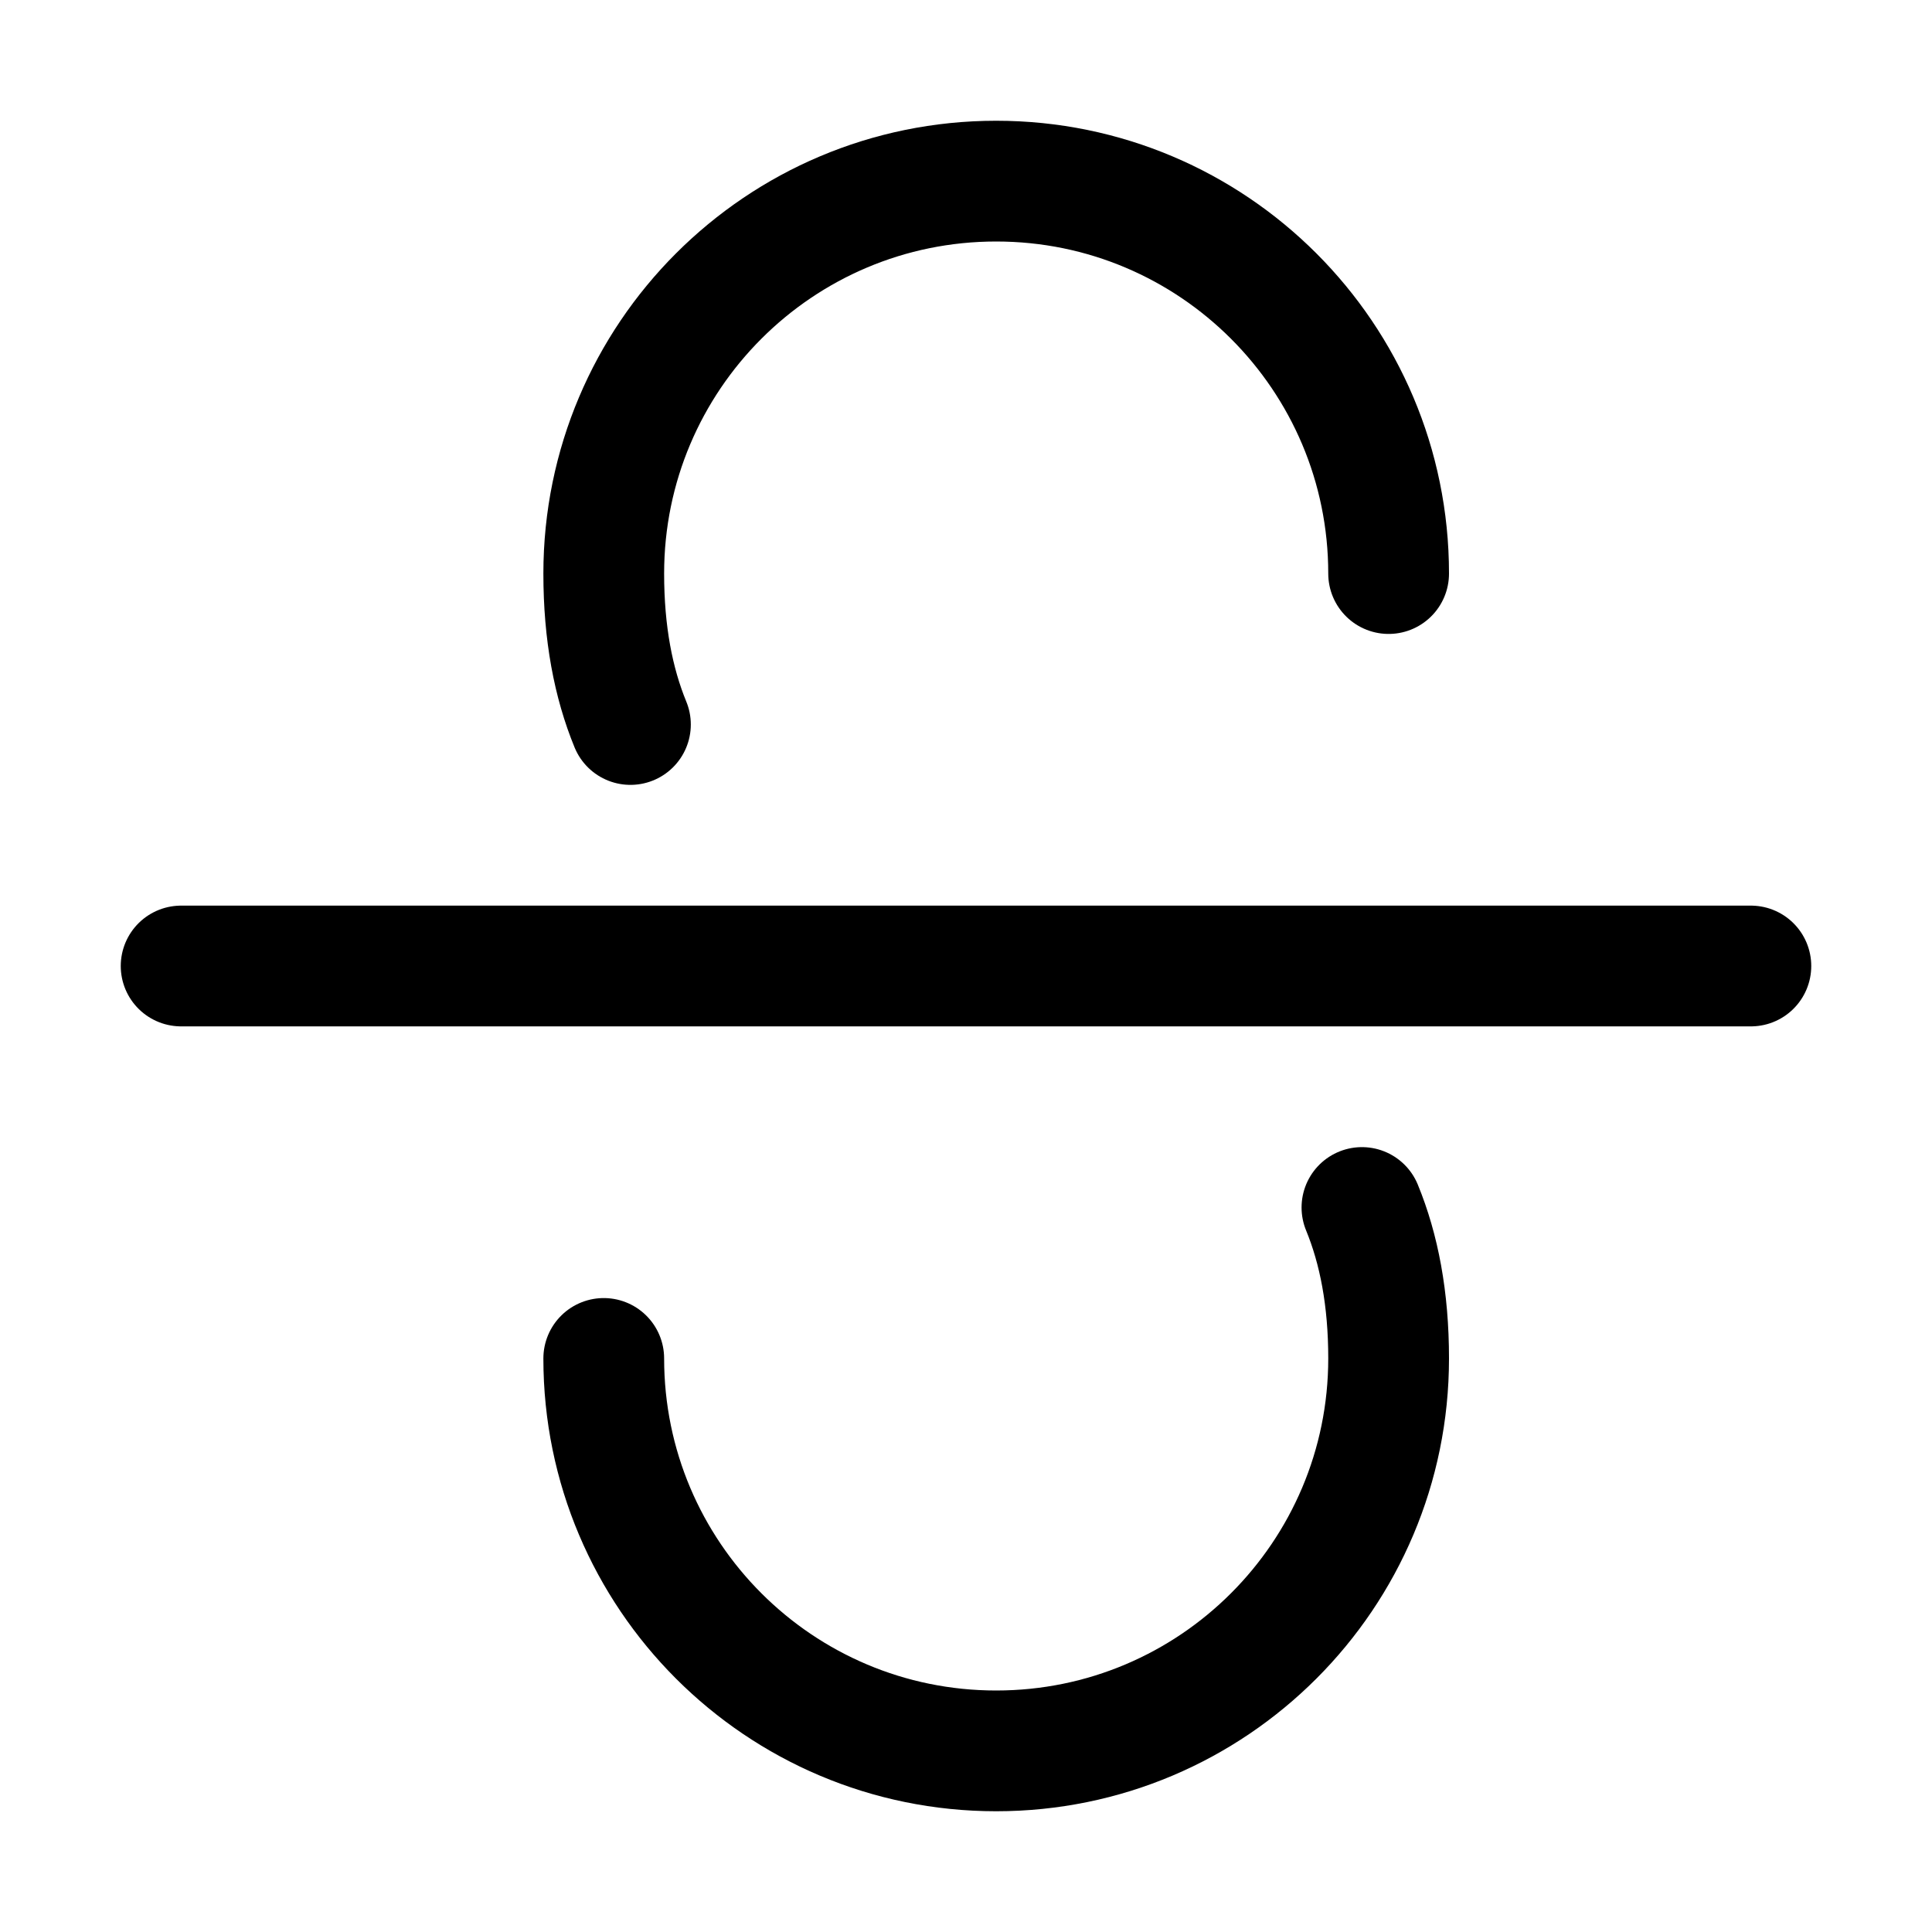 <svg width="32" height="32" viewBox="0 0 32 32" fill="none" xmlns="http://www.w3.org/2000/svg">
<rect width="32" height="32" fill="white"/>
<path d="M23 9.5C23 5.91 20.09 3 16.5 3C12.91 3 10 5.91 10 9.5C10 10.49 10.159 11.311 10.442 12M10 22.5C10 26.09 12.91 29 16.5 29C20.09 29 23 26.09 23 22.5C23 21.51 22.841 20.689 22.558 20M29 16H3" stroke="black" stroke-width="2" stroke-linecap="round" stroke-linejoin="round"/>
</svg>

